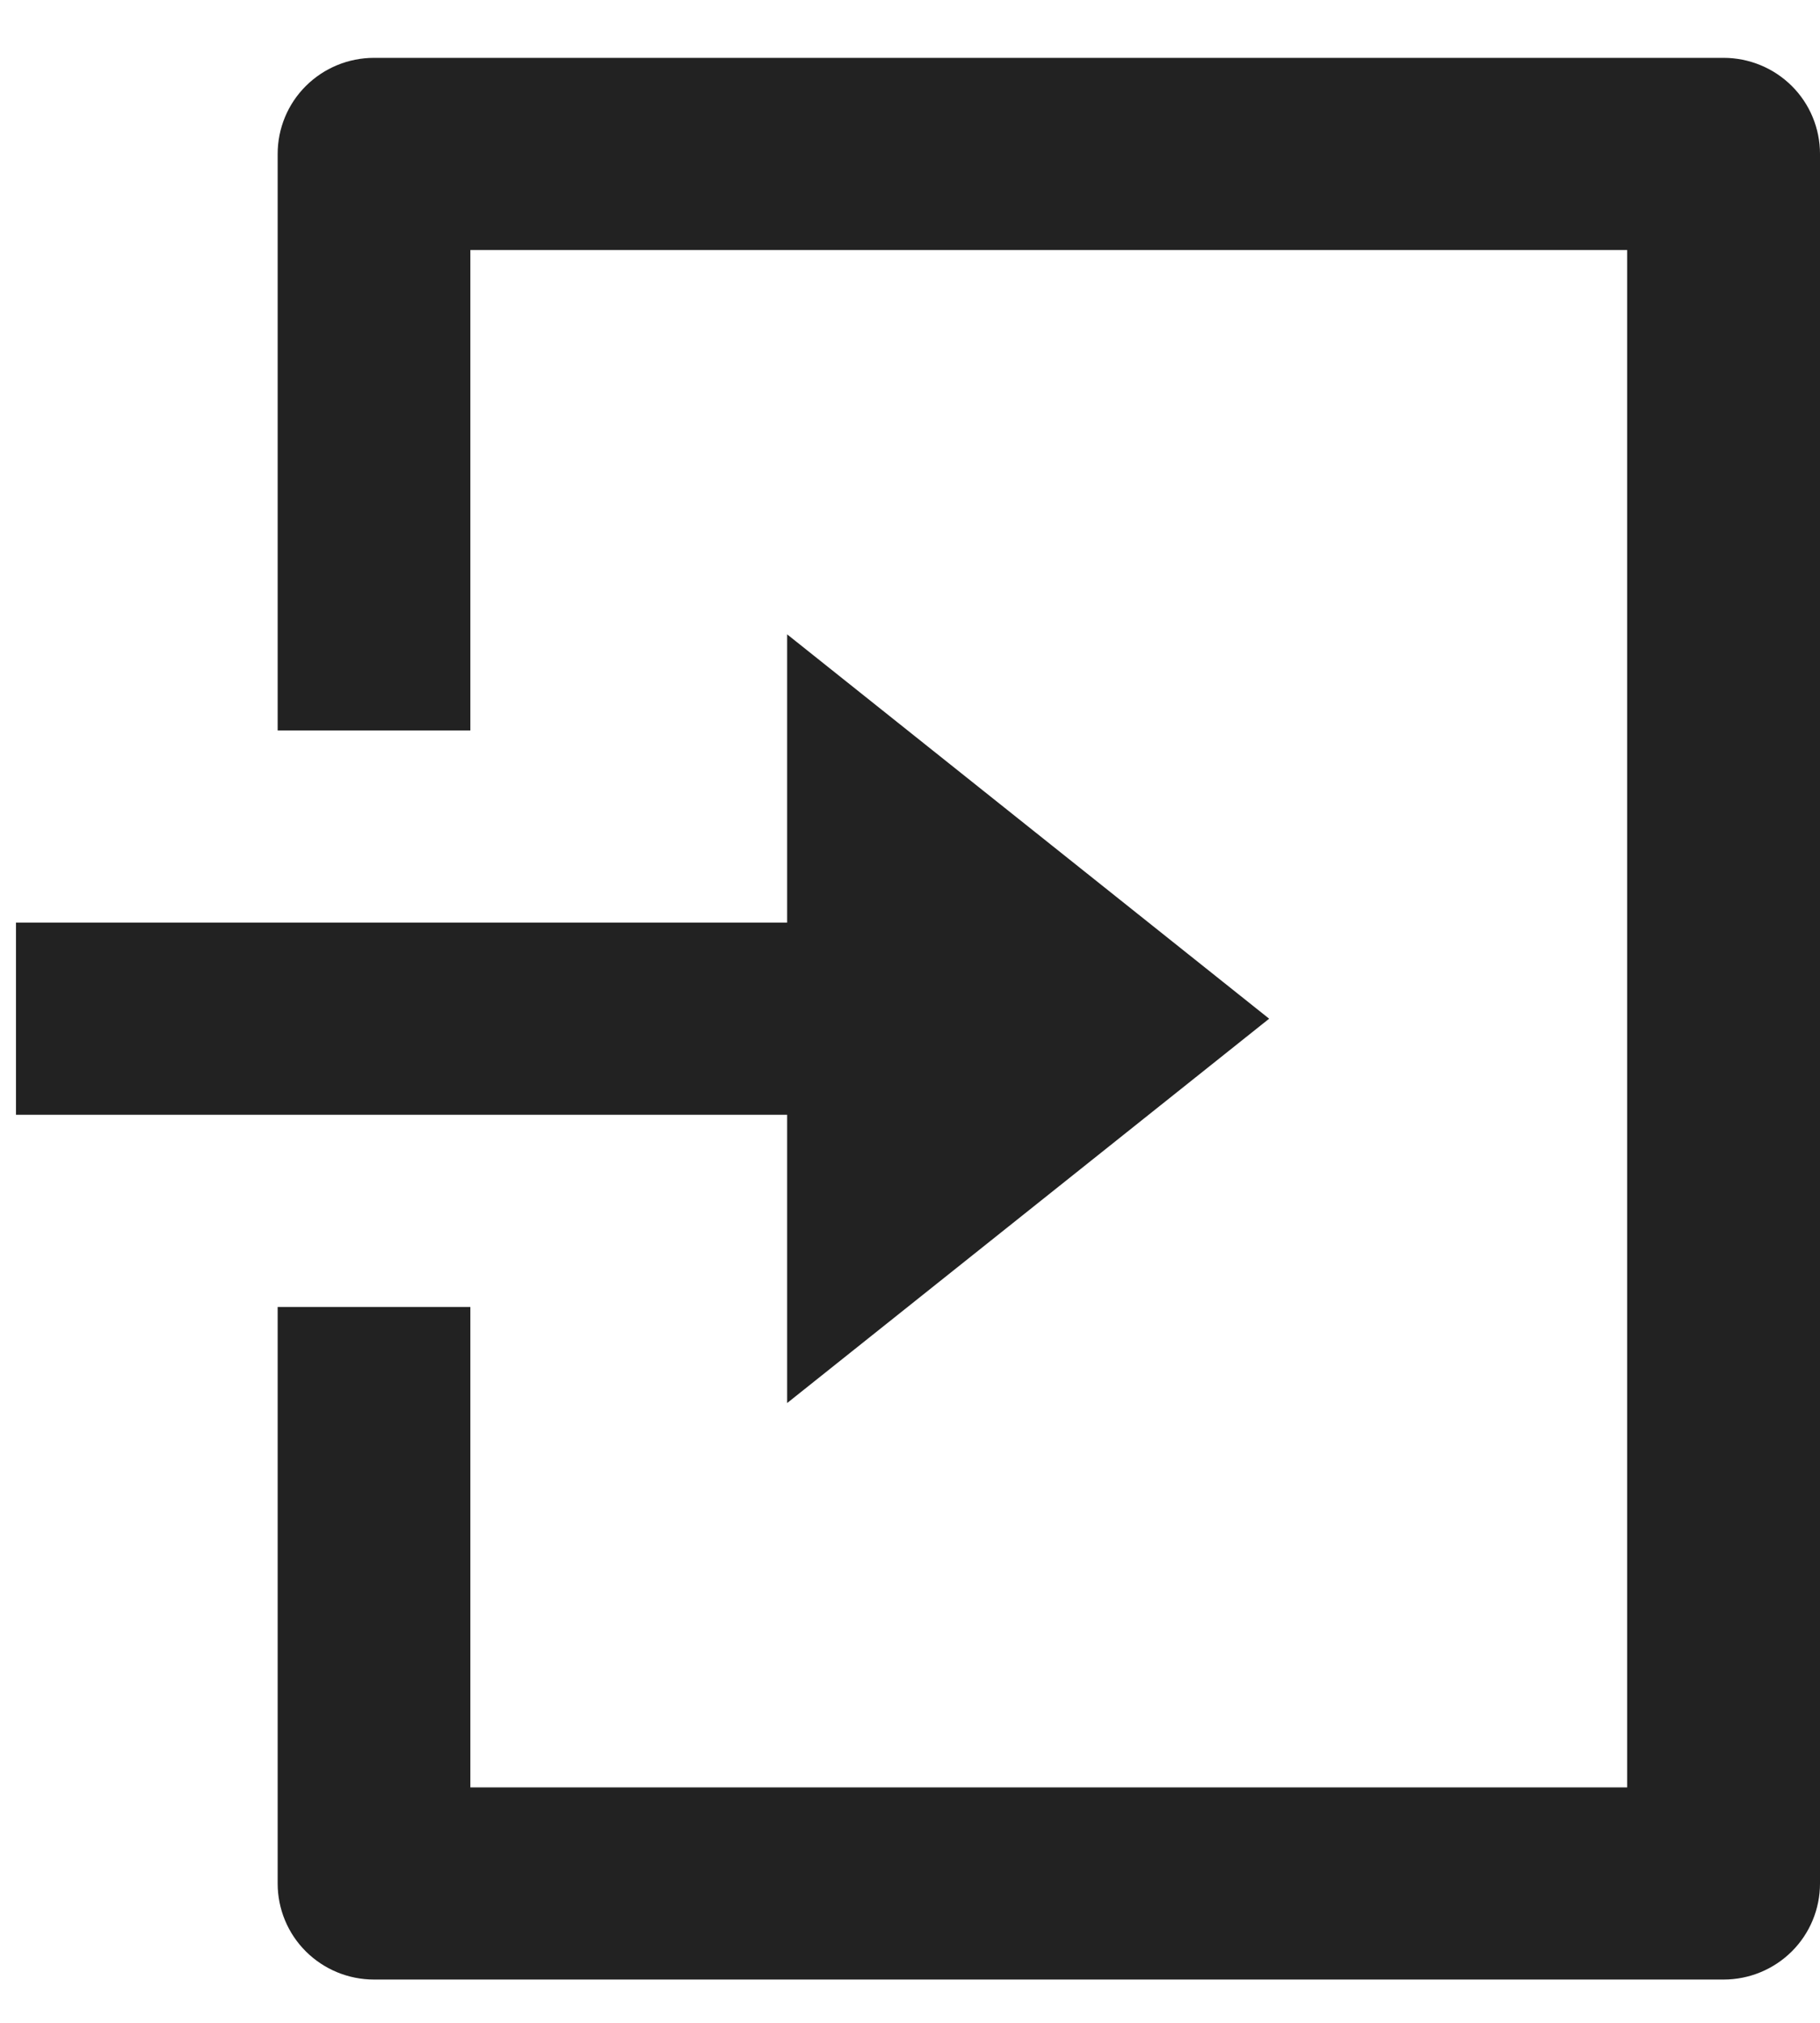 <svg width="18" height="20" viewBox="0 0 18 20" fill="none" xmlns="http://www.w3.org/2000/svg">
<path d="M7.785 6.272V9.122H0.158L0.158 11.022H7.785V13.872L12.552 10.072L7.785 6.272Z" fill="#222222"/>
<path d="M2.746 12.922H4.652V17.672H16.093V2.472H4.652V7.222H2.746V1.522C2.746 1.27 2.846 1.028 3.025 0.85C3.204 0.672 3.446 0.572 3.699 0.572L17.047 0.572C17.299 0.572 17.542 0.672 17.721 0.85C17.9 1.028 18 1.27 18 1.522V18.622C18 18.874 17.9 19.116 17.721 19.294C17.542 19.472 17.299 19.572 17.047 19.572H3.699C3.446 19.572 3.204 19.472 3.025 19.294C2.846 19.116 2.746 18.874 2.746 18.622L2.746 12.922Z" fill="#222222"/>
</svg>

